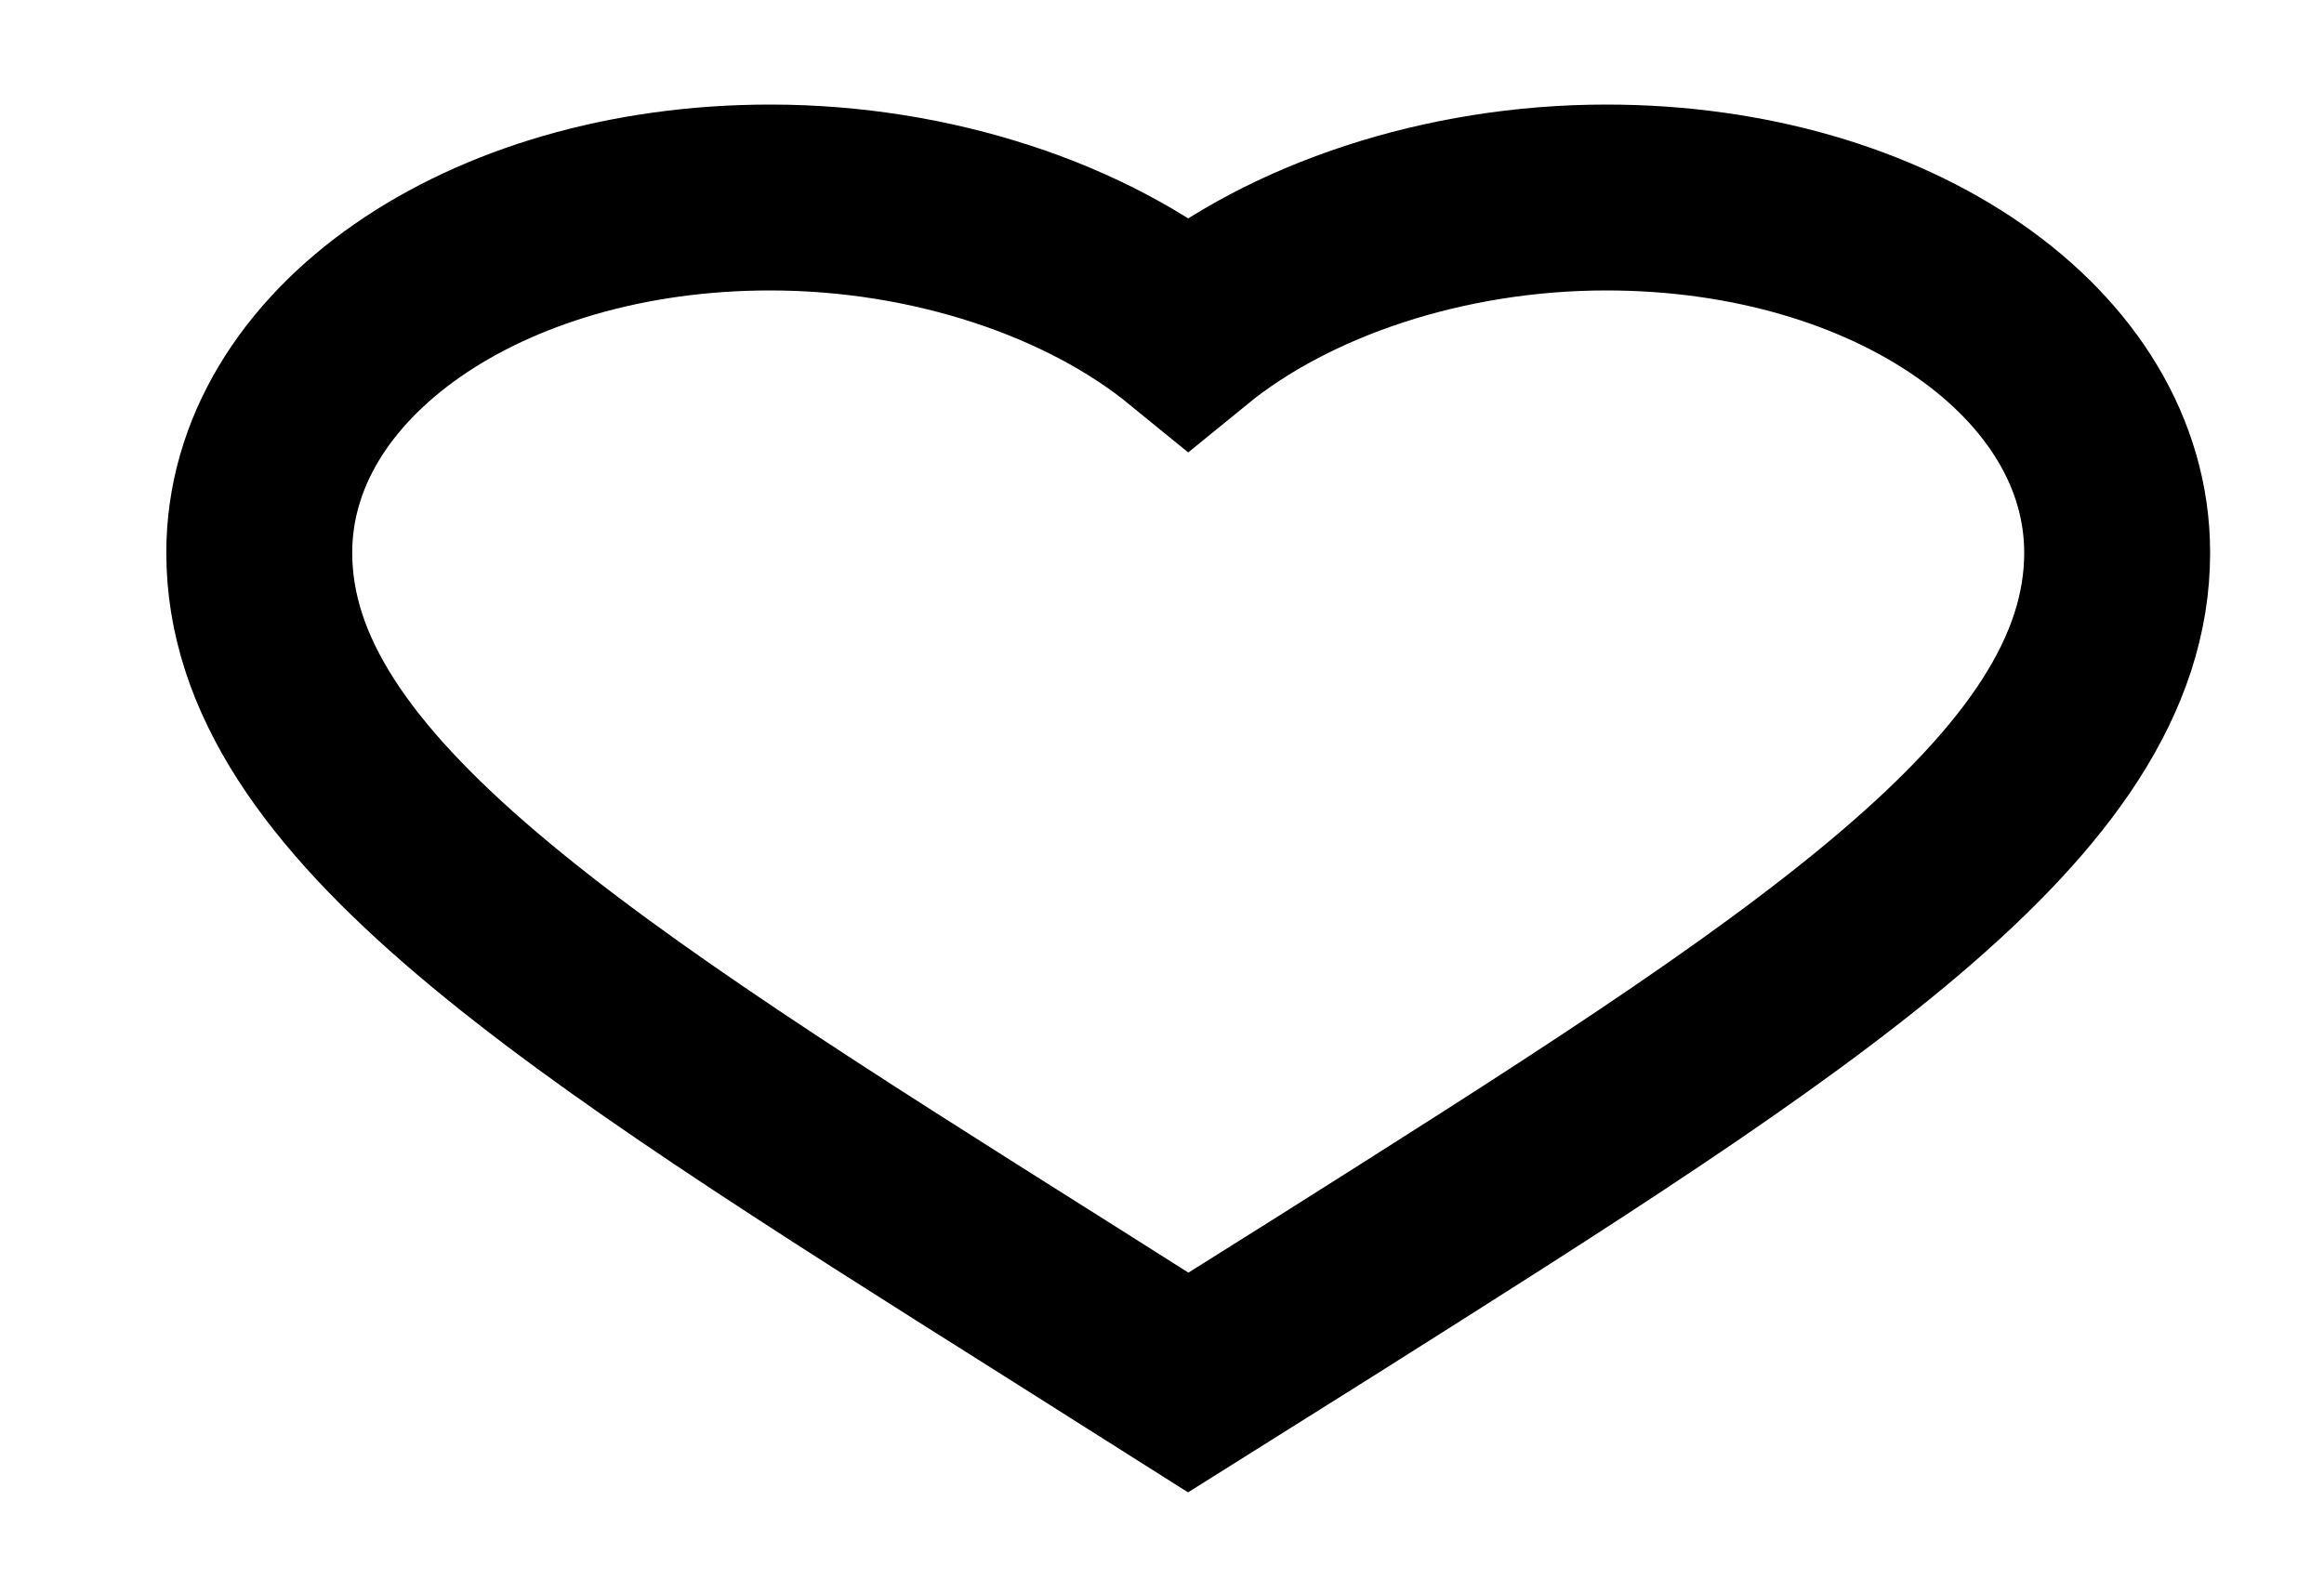 <svg width="25" height="17" viewBox="0 0 25 17" fill="none" xmlns="http://www.w3.org/2000/svg">
<path d="M12.782 14.875L11.333 13.958C6.186 10.713 2.789 8.573 2.789 5.947C2.789 3.806 5.207 2.125 8.285 2.125C10.024 2.125 11.693 2.688 12.782 3.577C13.871 2.688 15.54 2.125 17.279 2.125C20.357 2.125 22.775 3.806 22.775 5.947C22.775 8.573 19.378 10.713 14.231 13.965L12.782 14.875Z" stroke="black" stroke-width="2"/>
</svg>
